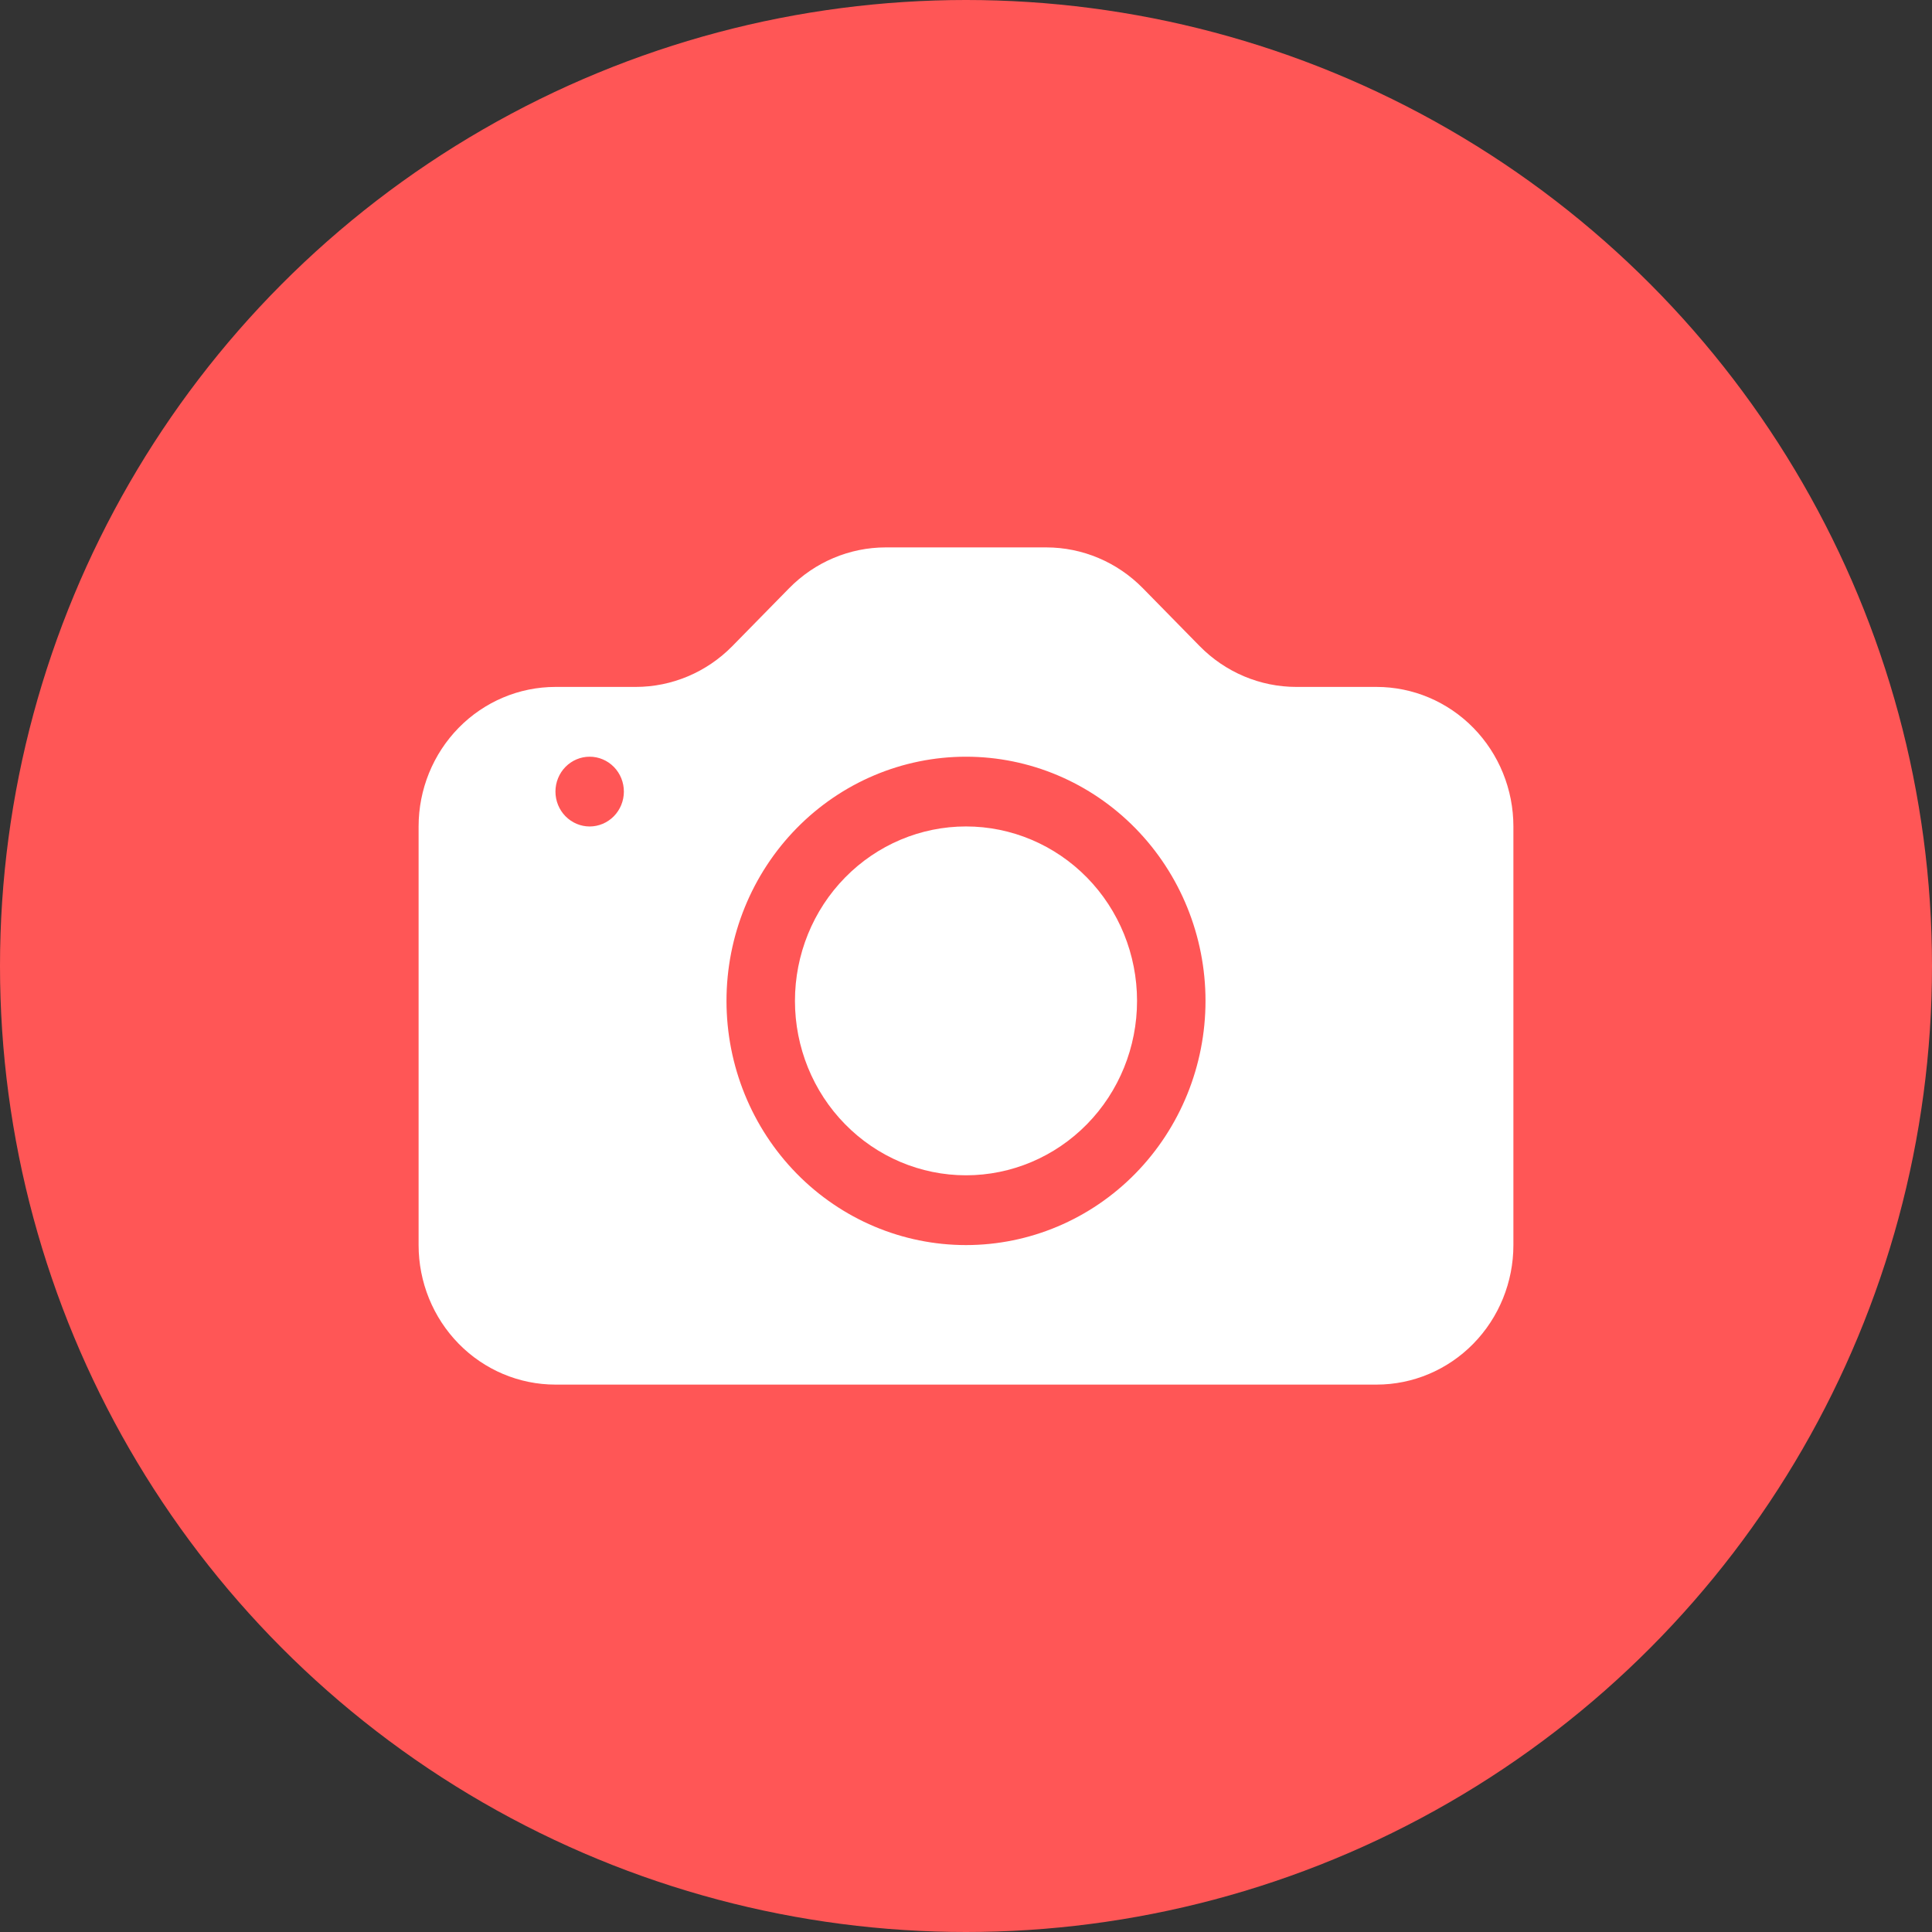 <svg width="60" height="60" viewBox="0 0 60 60" fill="none" xmlns="http://www.w3.org/2000/svg">
<rect x="0" y="0" width="60" height="60" fill="#333333" stroke="none"/>
<circle cx="30" cy="30" r="30" fill="#FF5656"/>
<path d="M35.312 31.083C35.312 32.52 34.753 33.898 33.757 34.913C32.76 35.929 31.409 36.5 30 36.5C28.591 36.5 27.24 35.929 26.244 34.913C25.247 33.898 24.688 32.52 24.688 31.083C24.688 29.647 25.247 28.269 26.244 27.253C27.24 26.237 28.591 25.666 30 25.666C31.409 25.666 32.76 26.237 33.757 27.253C34.753 28.269 35.312 29.647 35.312 31.083V31.083Z" fill="white"/>
<path d="M17.25 21.333C16.123 21.333 15.042 21.79 14.245 22.602C13.448 23.415 13 24.517 13 25.667V38.667C13 39.816 13.448 40.918 14.245 41.731C15.042 42.544 16.123 43 17.25 43H42.75C43.877 43 44.958 42.544 45.755 41.731C46.552 40.918 47 39.816 47 38.667V25.667C47 24.517 46.552 23.415 45.755 22.602C44.958 21.79 43.877 21.333 42.75 21.333H40.26C39.132 21.333 38.052 20.876 37.255 20.064L35.495 18.27C34.698 17.457 33.618 17 32.49 17H27.509C26.382 17 25.302 17.457 24.505 18.27L22.745 20.064C21.948 20.876 20.868 21.333 19.741 21.333H17.25ZM18.312 25.667C18.031 25.667 17.761 25.552 17.561 25.349C17.362 25.146 17.25 24.871 17.25 24.583C17.25 24.296 17.362 24.02 17.561 23.817C17.761 23.614 18.031 23.5 18.312 23.5C18.594 23.5 18.864 23.614 19.064 23.817C19.263 24.02 19.375 24.296 19.375 24.583C19.375 24.871 19.263 25.146 19.064 25.349C18.864 25.552 18.594 25.667 18.312 25.667ZM37.438 31.083C37.438 33.095 36.654 35.023 35.259 36.446C33.864 37.868 31.973 38.667 30 38.667C28.027 38.667 26.136 37.868 24.741 36.446C23.346 35.023 22.562 33.095 22.562 31.083C22.562 29.072 23.346 27.143 24.741 25.721C26.136 24.299 28.027 23.5 30 23.5C31.973 23.5 33.864 24.299 35.259 25.721C36.654 27.143 37.438 29.072 37.438 31.083V31.083Z" fill="white"/>
</svg>
